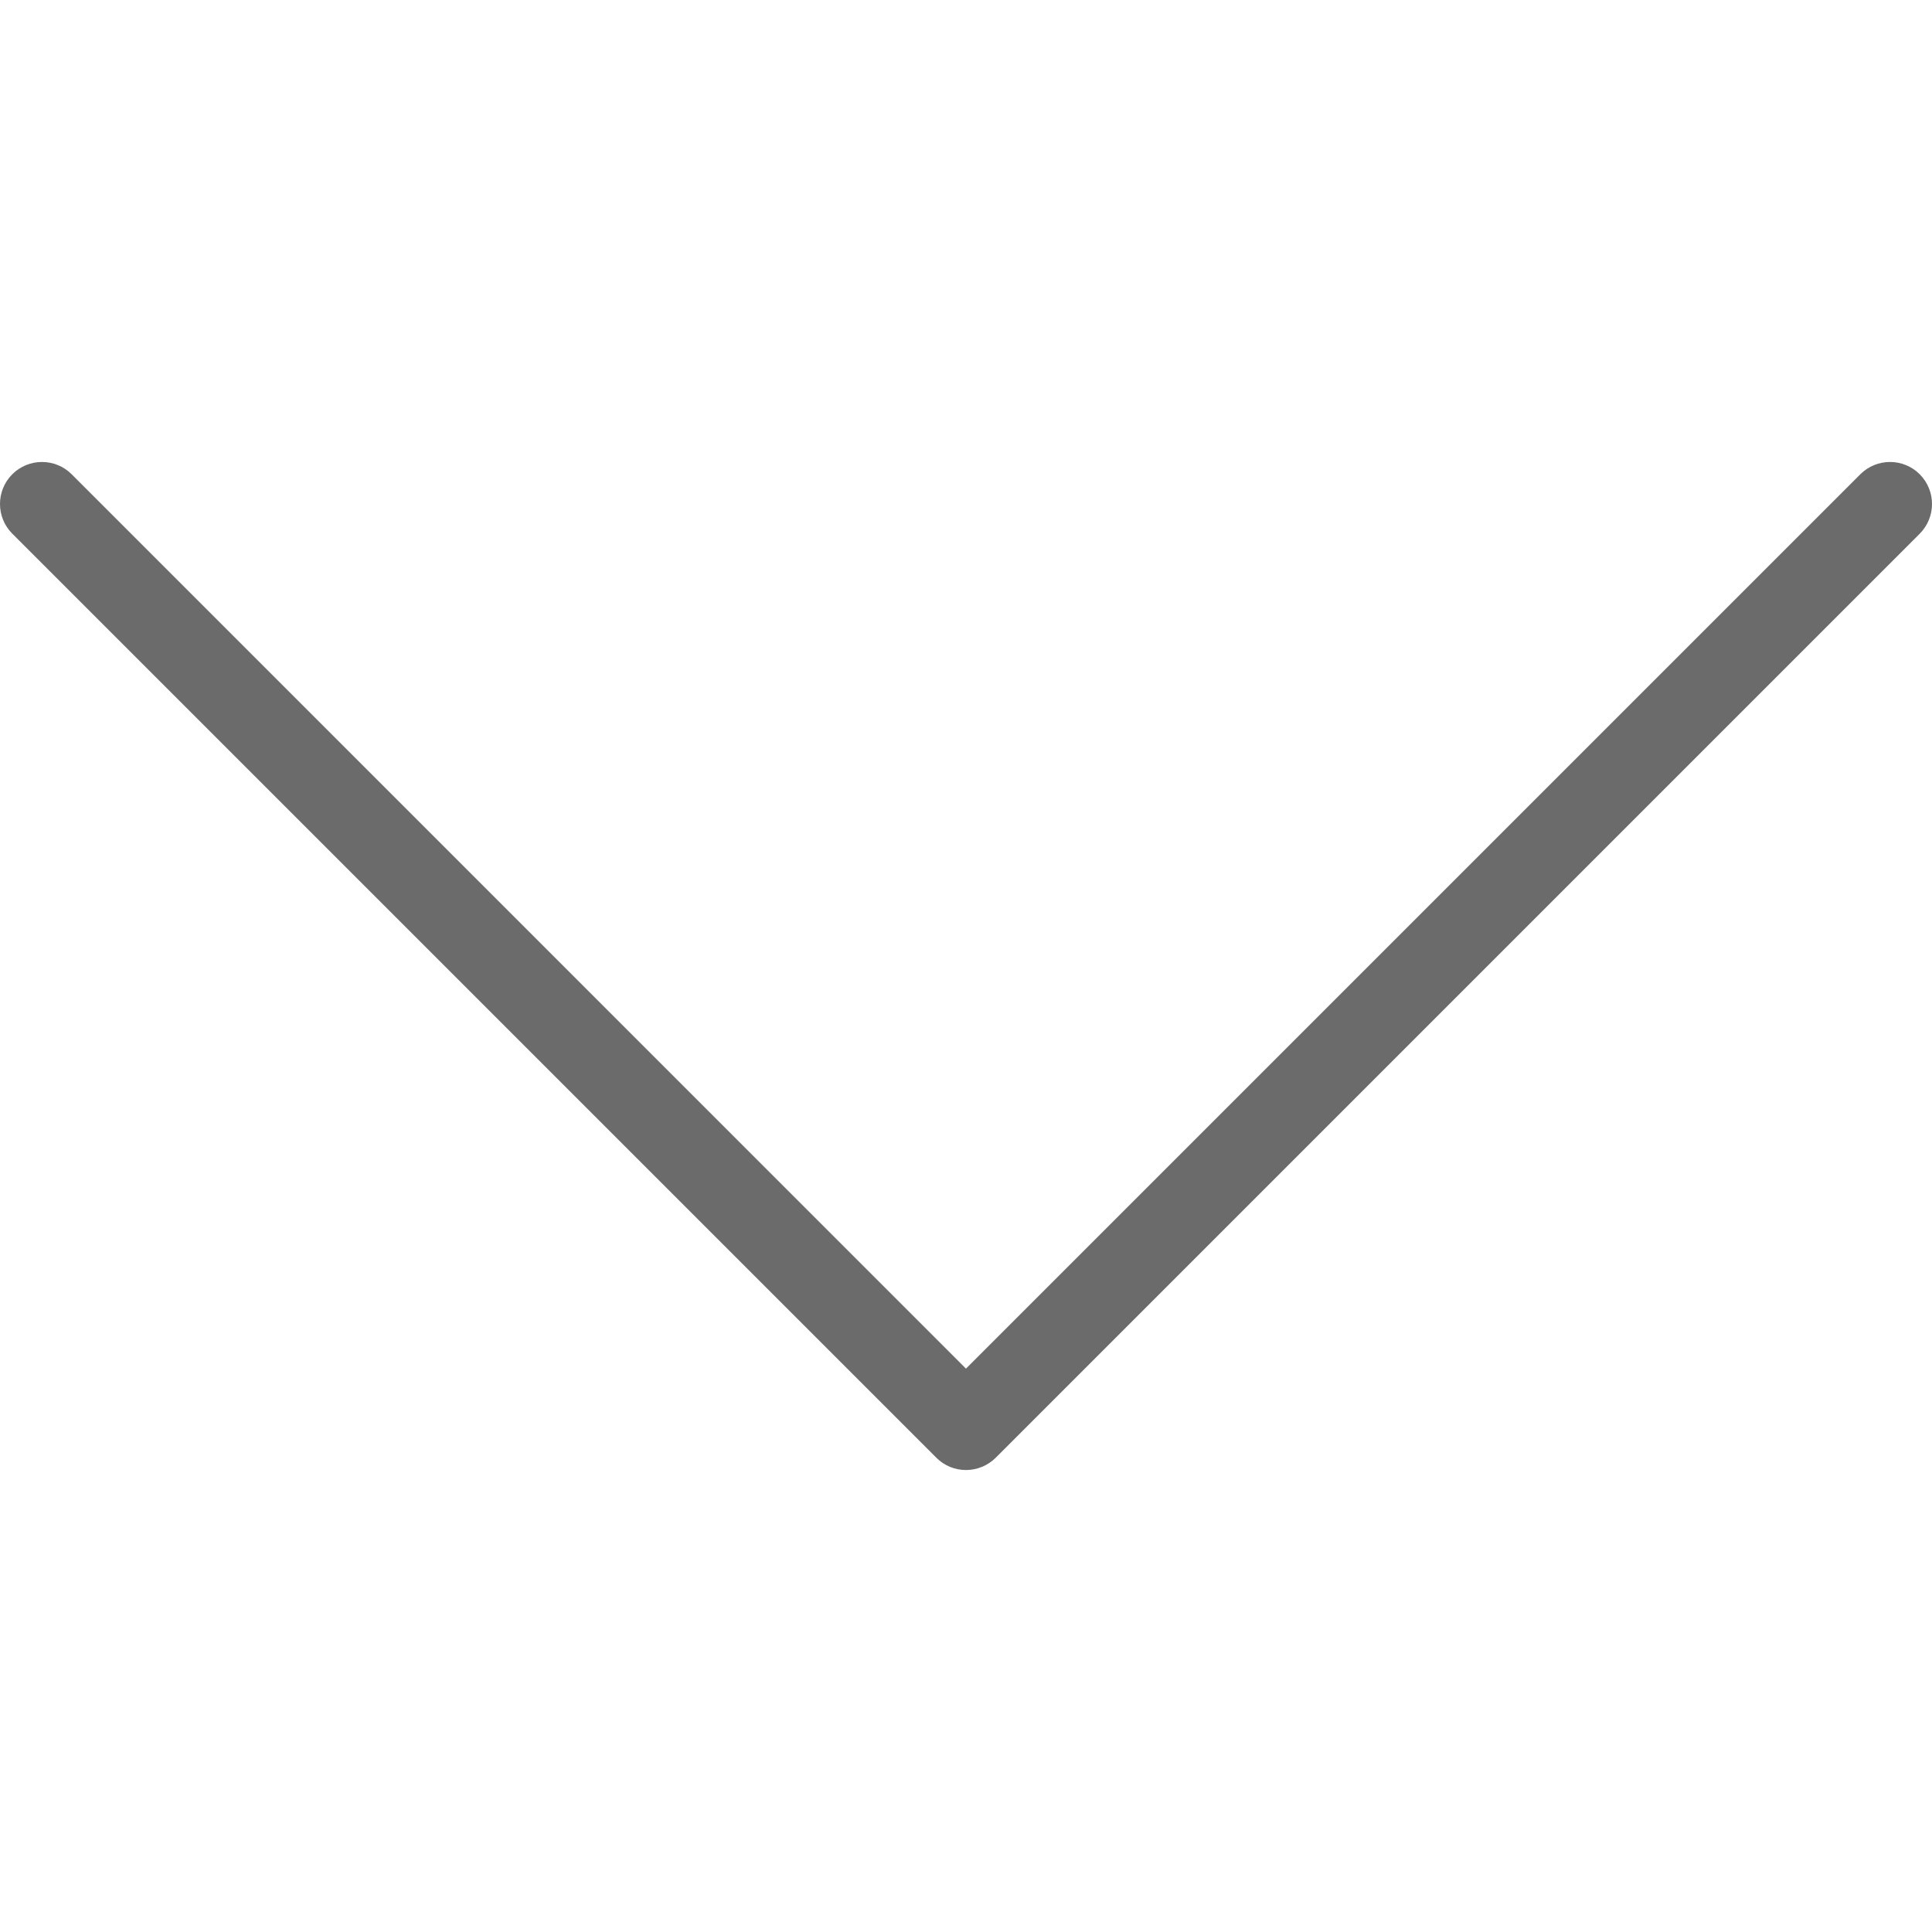 <?xml version="1.0" encoding="utf-8"?>
<!-- Generator: Adobe Illustrator 16.0.0, SVG Export Plug-In . SVG Version: 6.00 Build 0)  -->
<!DOCTYPE svg PUBLIC "-//W3C//DTD SVG 1.1//EN" "http://www.w3.org/Graphics/SVG/1.1/DTD/svg11.dtd">
<svg version="1.1" id="Capa_1" xmlns="http://www.w3.org/2000/svg" xmlns:xlink="http://www.w3.org/1999/xlink" x="0px" y="0px"
	 width="200px" height="200px" viewBox="0 0 200 200" enable-background="new 0 0 200 200" xml:space="preserve">
<g>
	<g>
		<path fill="#6B6B6B" d="M198.729,49.096c-1.695-1.696-4.453-1.696-6.148,0L99.996,141.68L7.42,49.096
			c-1.696-1.696-4.453-1.696-6.148,0c-1.696,1.695-1.696,4.452,0,6.148l95.654,95.655c0.843,0.852,1.957,1.277,3.07,1.277
			s2.226-0.426,3.078-1.27l95.654-95.654C200.424,53.548,200.424,50.8,198.729,49.096z"/>
	</g>
</g>
</svg>
